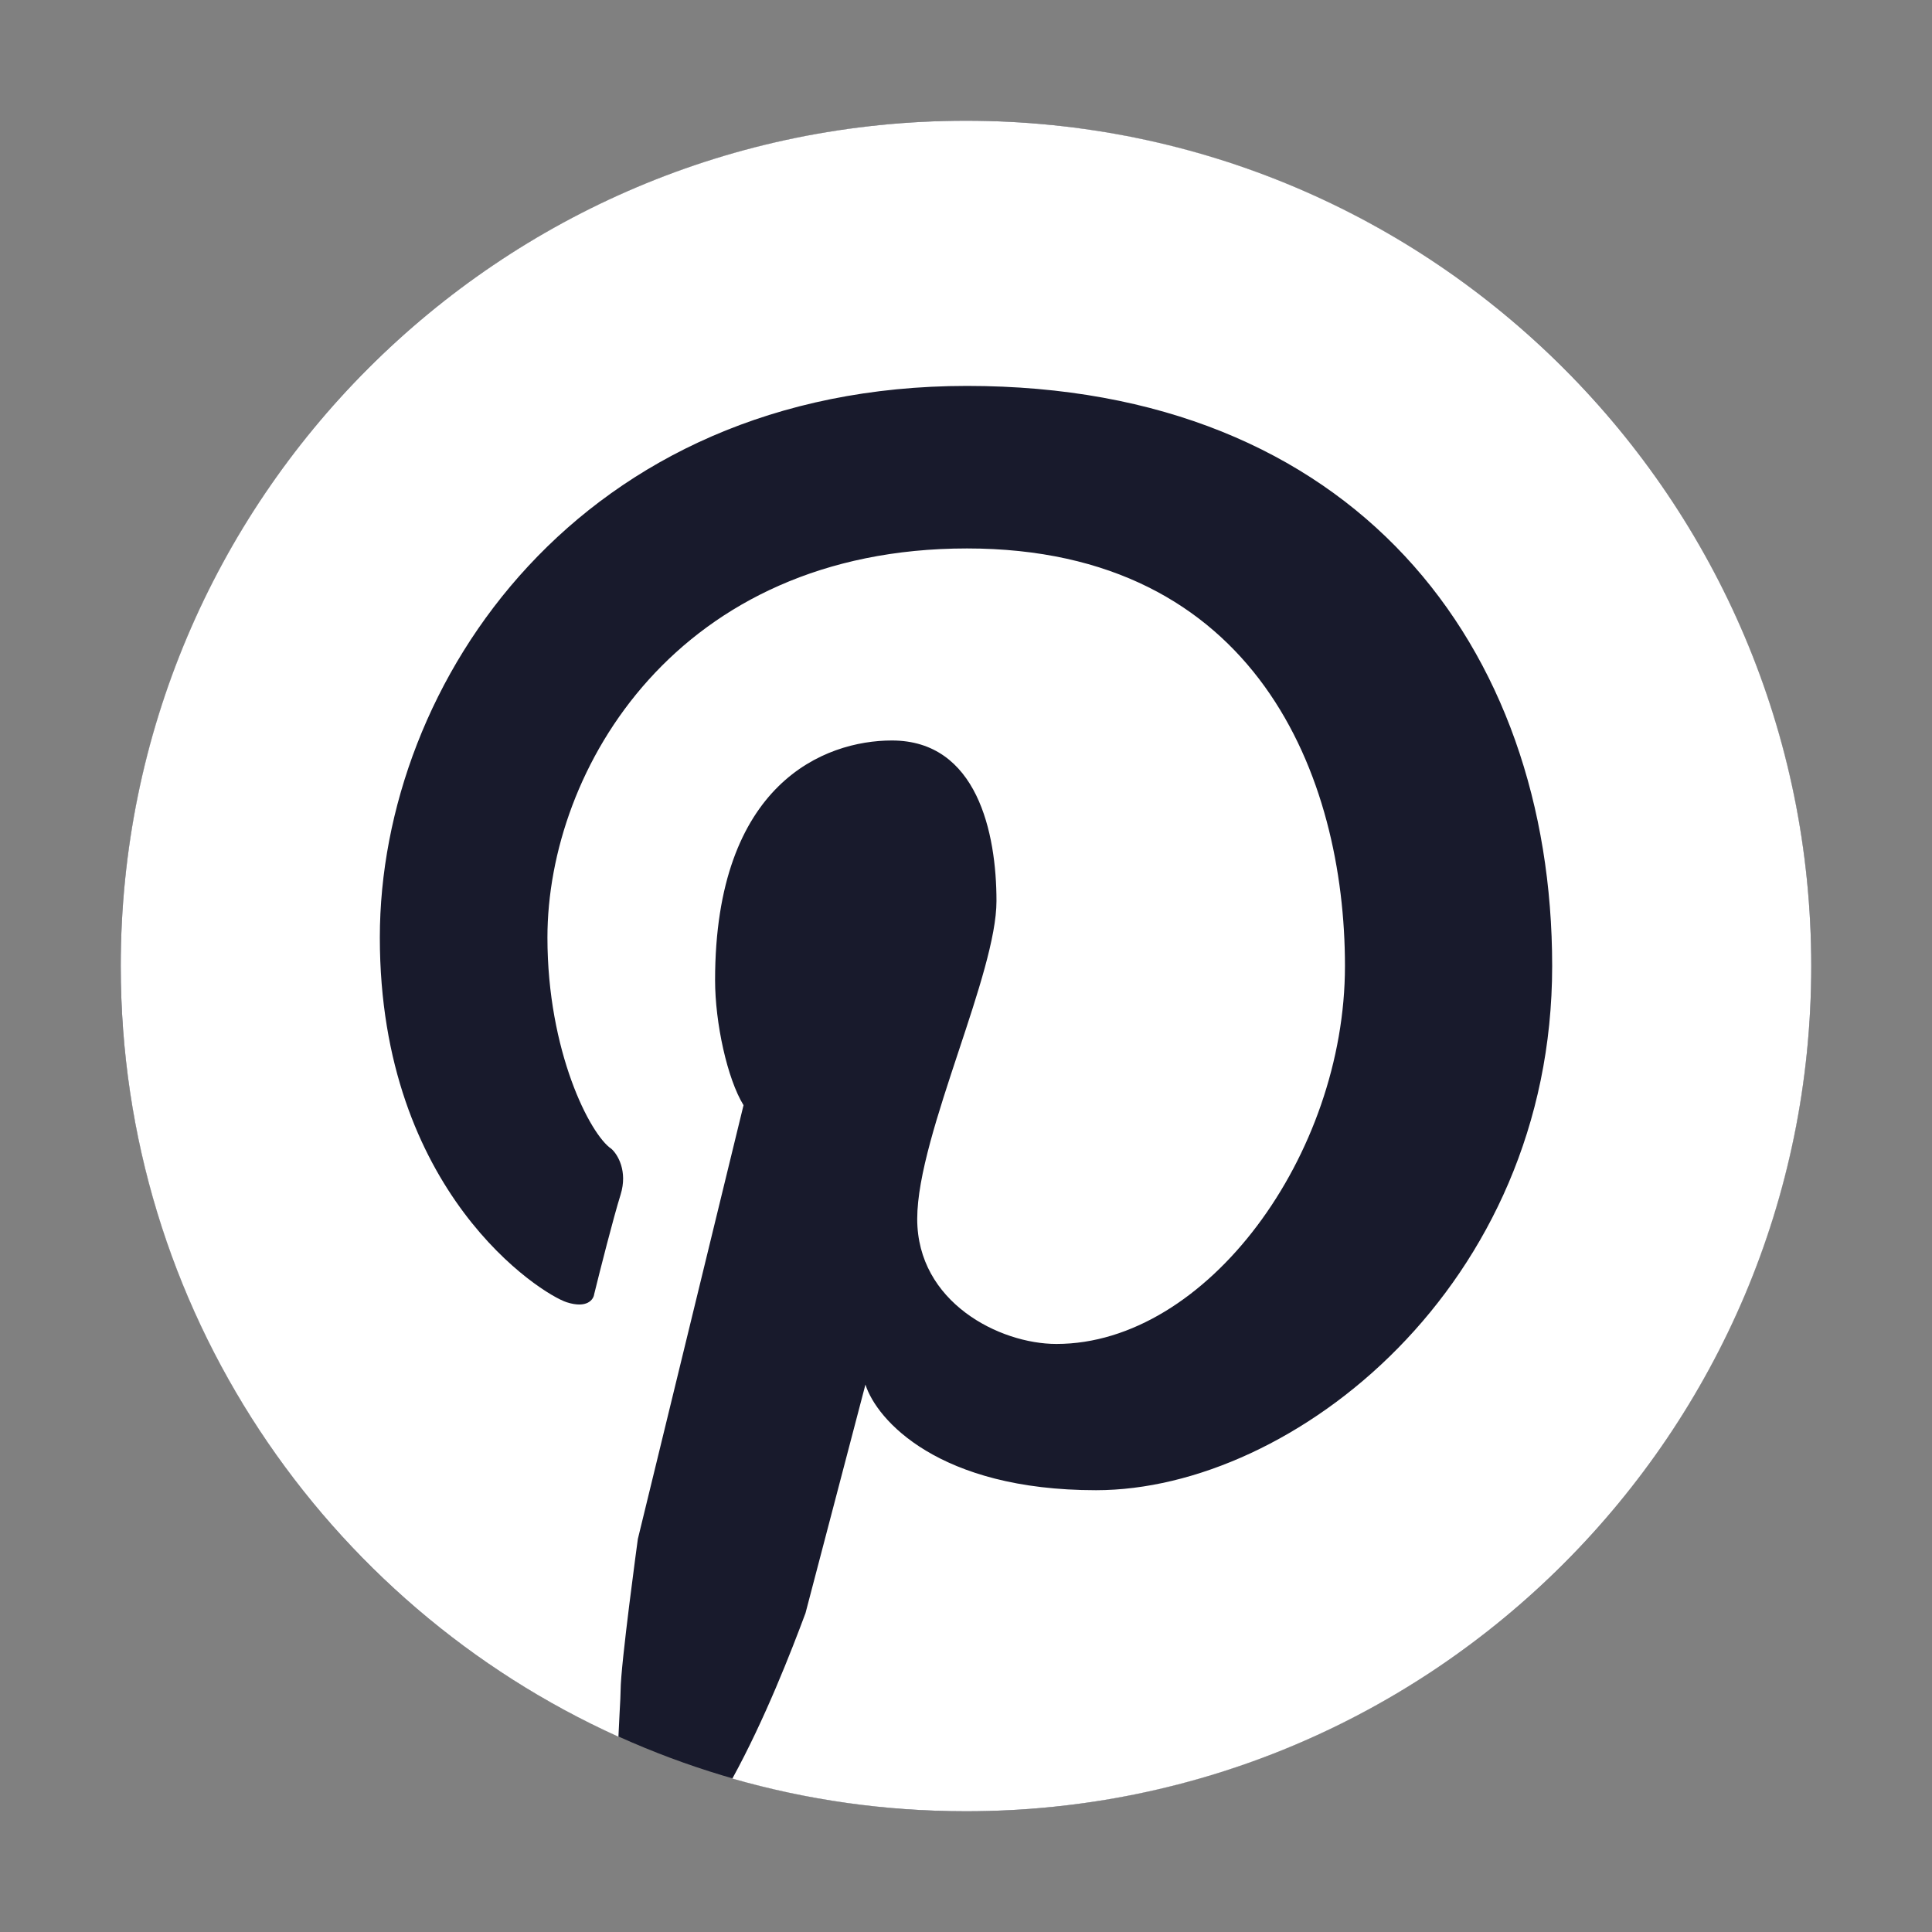 <svg width="40" height="40" viewBox="0 0 40 40" fill="none" xmlns="http://www.w3.org/2000/svg">
<rect x="0" y="0" width="40" height="40" fill="#808080" stroke="none"/>
<circle cx="20" cy="20" r="17.5" fill="#181A2C"/>
<path d="M20 37.5C29.665 37.5 37.5 29.665 37.5 20C37.5 10.335 29.665 2.5 20 2.5C10.335 2.5 2.5 10.335 2.5 20C2.5 27.1 6.728 33.213 12.804 35.957C12.812 35.768 12.822 35.594 12.829 35.445C12.84 35.242 12.849 35.085 12.849 34.997C12.849 34.471 13.206 31.863 13.206 31.863L15.394 22.882C15.057 22.335 14.805 21.178 14.805 20.294C14.805 16.214 17.076 15.331 18.465 15.331C20.231 15.331 20.631 17.245 20.631 18.654C20.631 19.399 20.244 20.566 19.846 21.767C19.425 23.039 18.99 24.35 18.99 25.237C18.99 26.962 20.694 27.825 21.872 27.825C24.985 27.825 27.846 23.912 27.846 20C27.846 16.088 26.016 11.355 20.021 11.355C14.026 11.355 11.334 15.919 11.334 19.411C11.334 21.767 12.217 23.492 12.659 23.786C12.786 23.898 13 24.245 12.849 24.733C12.697 25.221 12.421 26.31 12.302 26.794C12.288 26.906 12.154 27.097 11.734 26.962C11.208 26.794 7.864 24.691 7.864 19.411C7.864 14.132 12.007 7.99 20.021 7.99C28.035 7.99 32.136 13.374 32.136 20C32.136 26.626 26.773 30.853 22.692 30.853C19.428 30.853 18.149 29.395 17.918 28.666L16.677 33.398C16.384 34.184 15.837 35.595 15.163 36.823C16.699 37.264 18.322 37.5 20 37.5Z" fill="white"/>
</svg>
